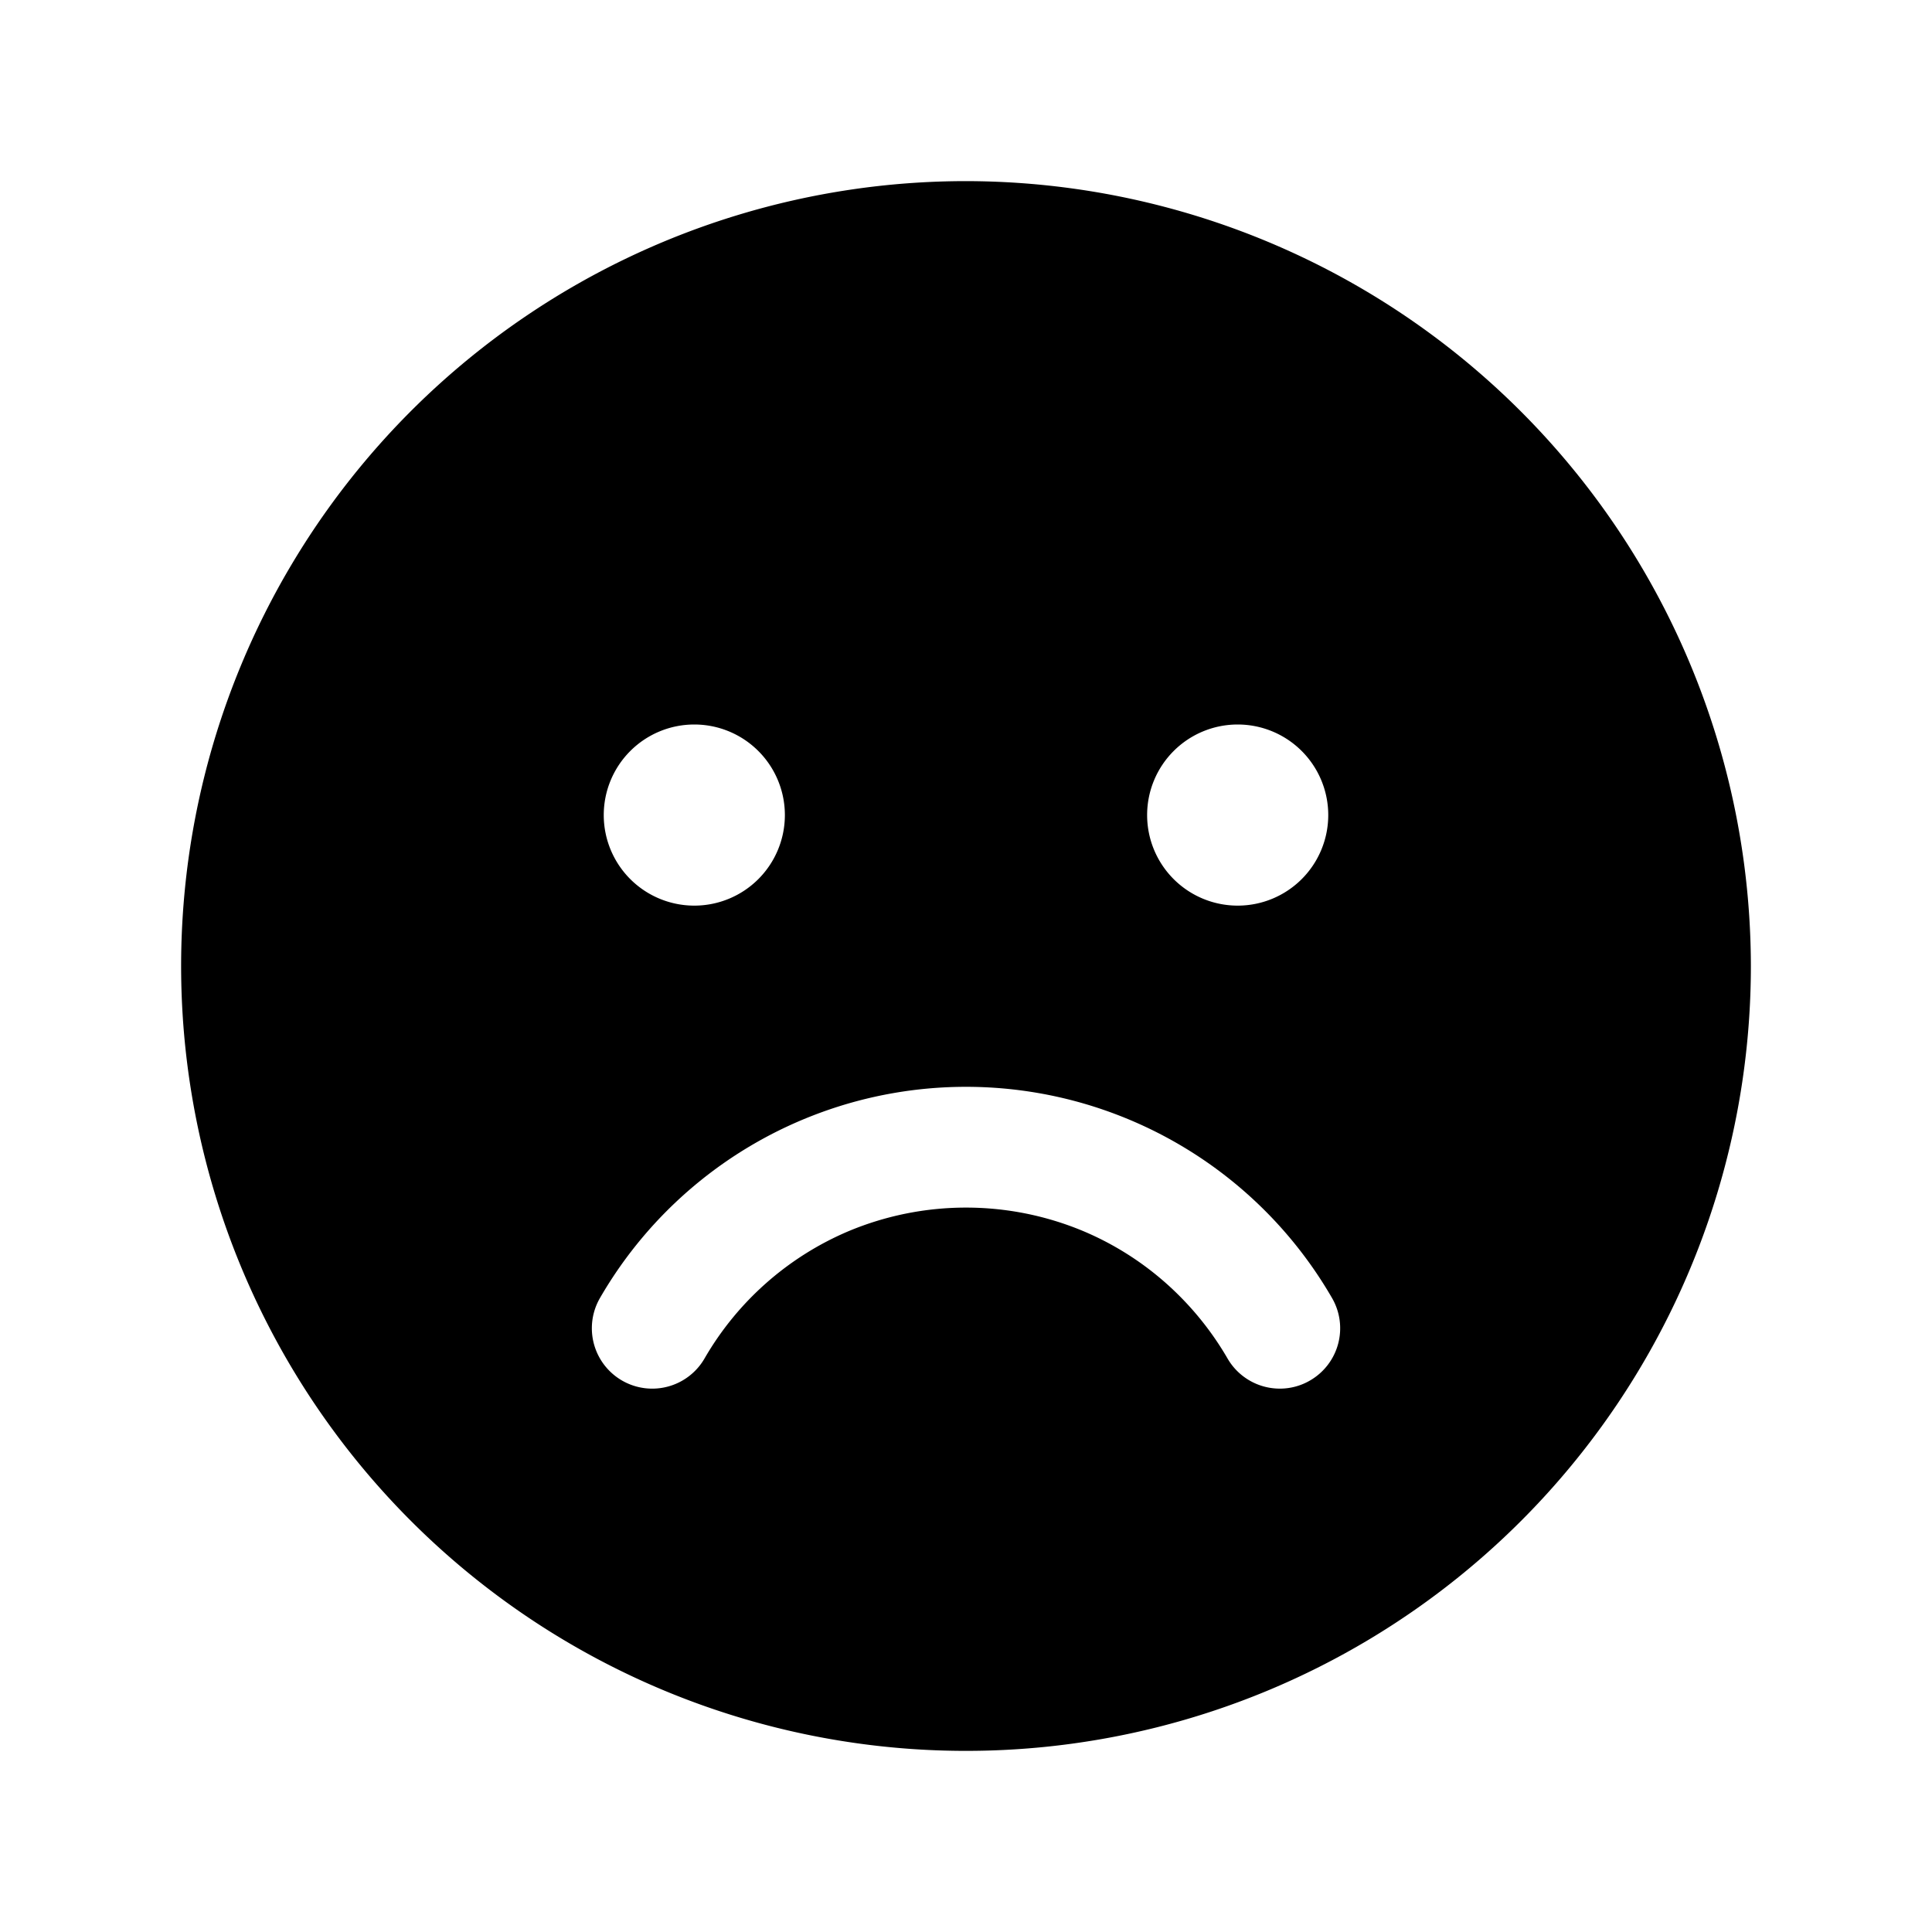 <svg xmlns="http://www.w3.org/2000/svg" viewBox="0 0 256 256" width="20" height="20"><path fill="none" d="M0 0h256v256H0z"/><path d="M128 24a104 104 0 10104 104A104.12 104.12 0 00128 24zm36 72a12 12 0 11-12 12 12 12 0 0112-12zm-72 0a12 12 0 11-12 12 12 12 0 0112-12zm81.586 86.922a7.914 7.914 0 01-4 1.078 7.998 7.998 0 01-6.93-3.992 40.428 40.428 0 00-6.375-8.297 39.843 39.843 0 00-12.71-8.57 40.306 40.306 0 00-31.141 0 40.113 40.113 0 00-19.078 16.867 8.002 8.002 0 01-13.852-8.016 56.022 56.022 0 0197 0 7.99 7.99 0 01-2.914 10.93z"/></svg>